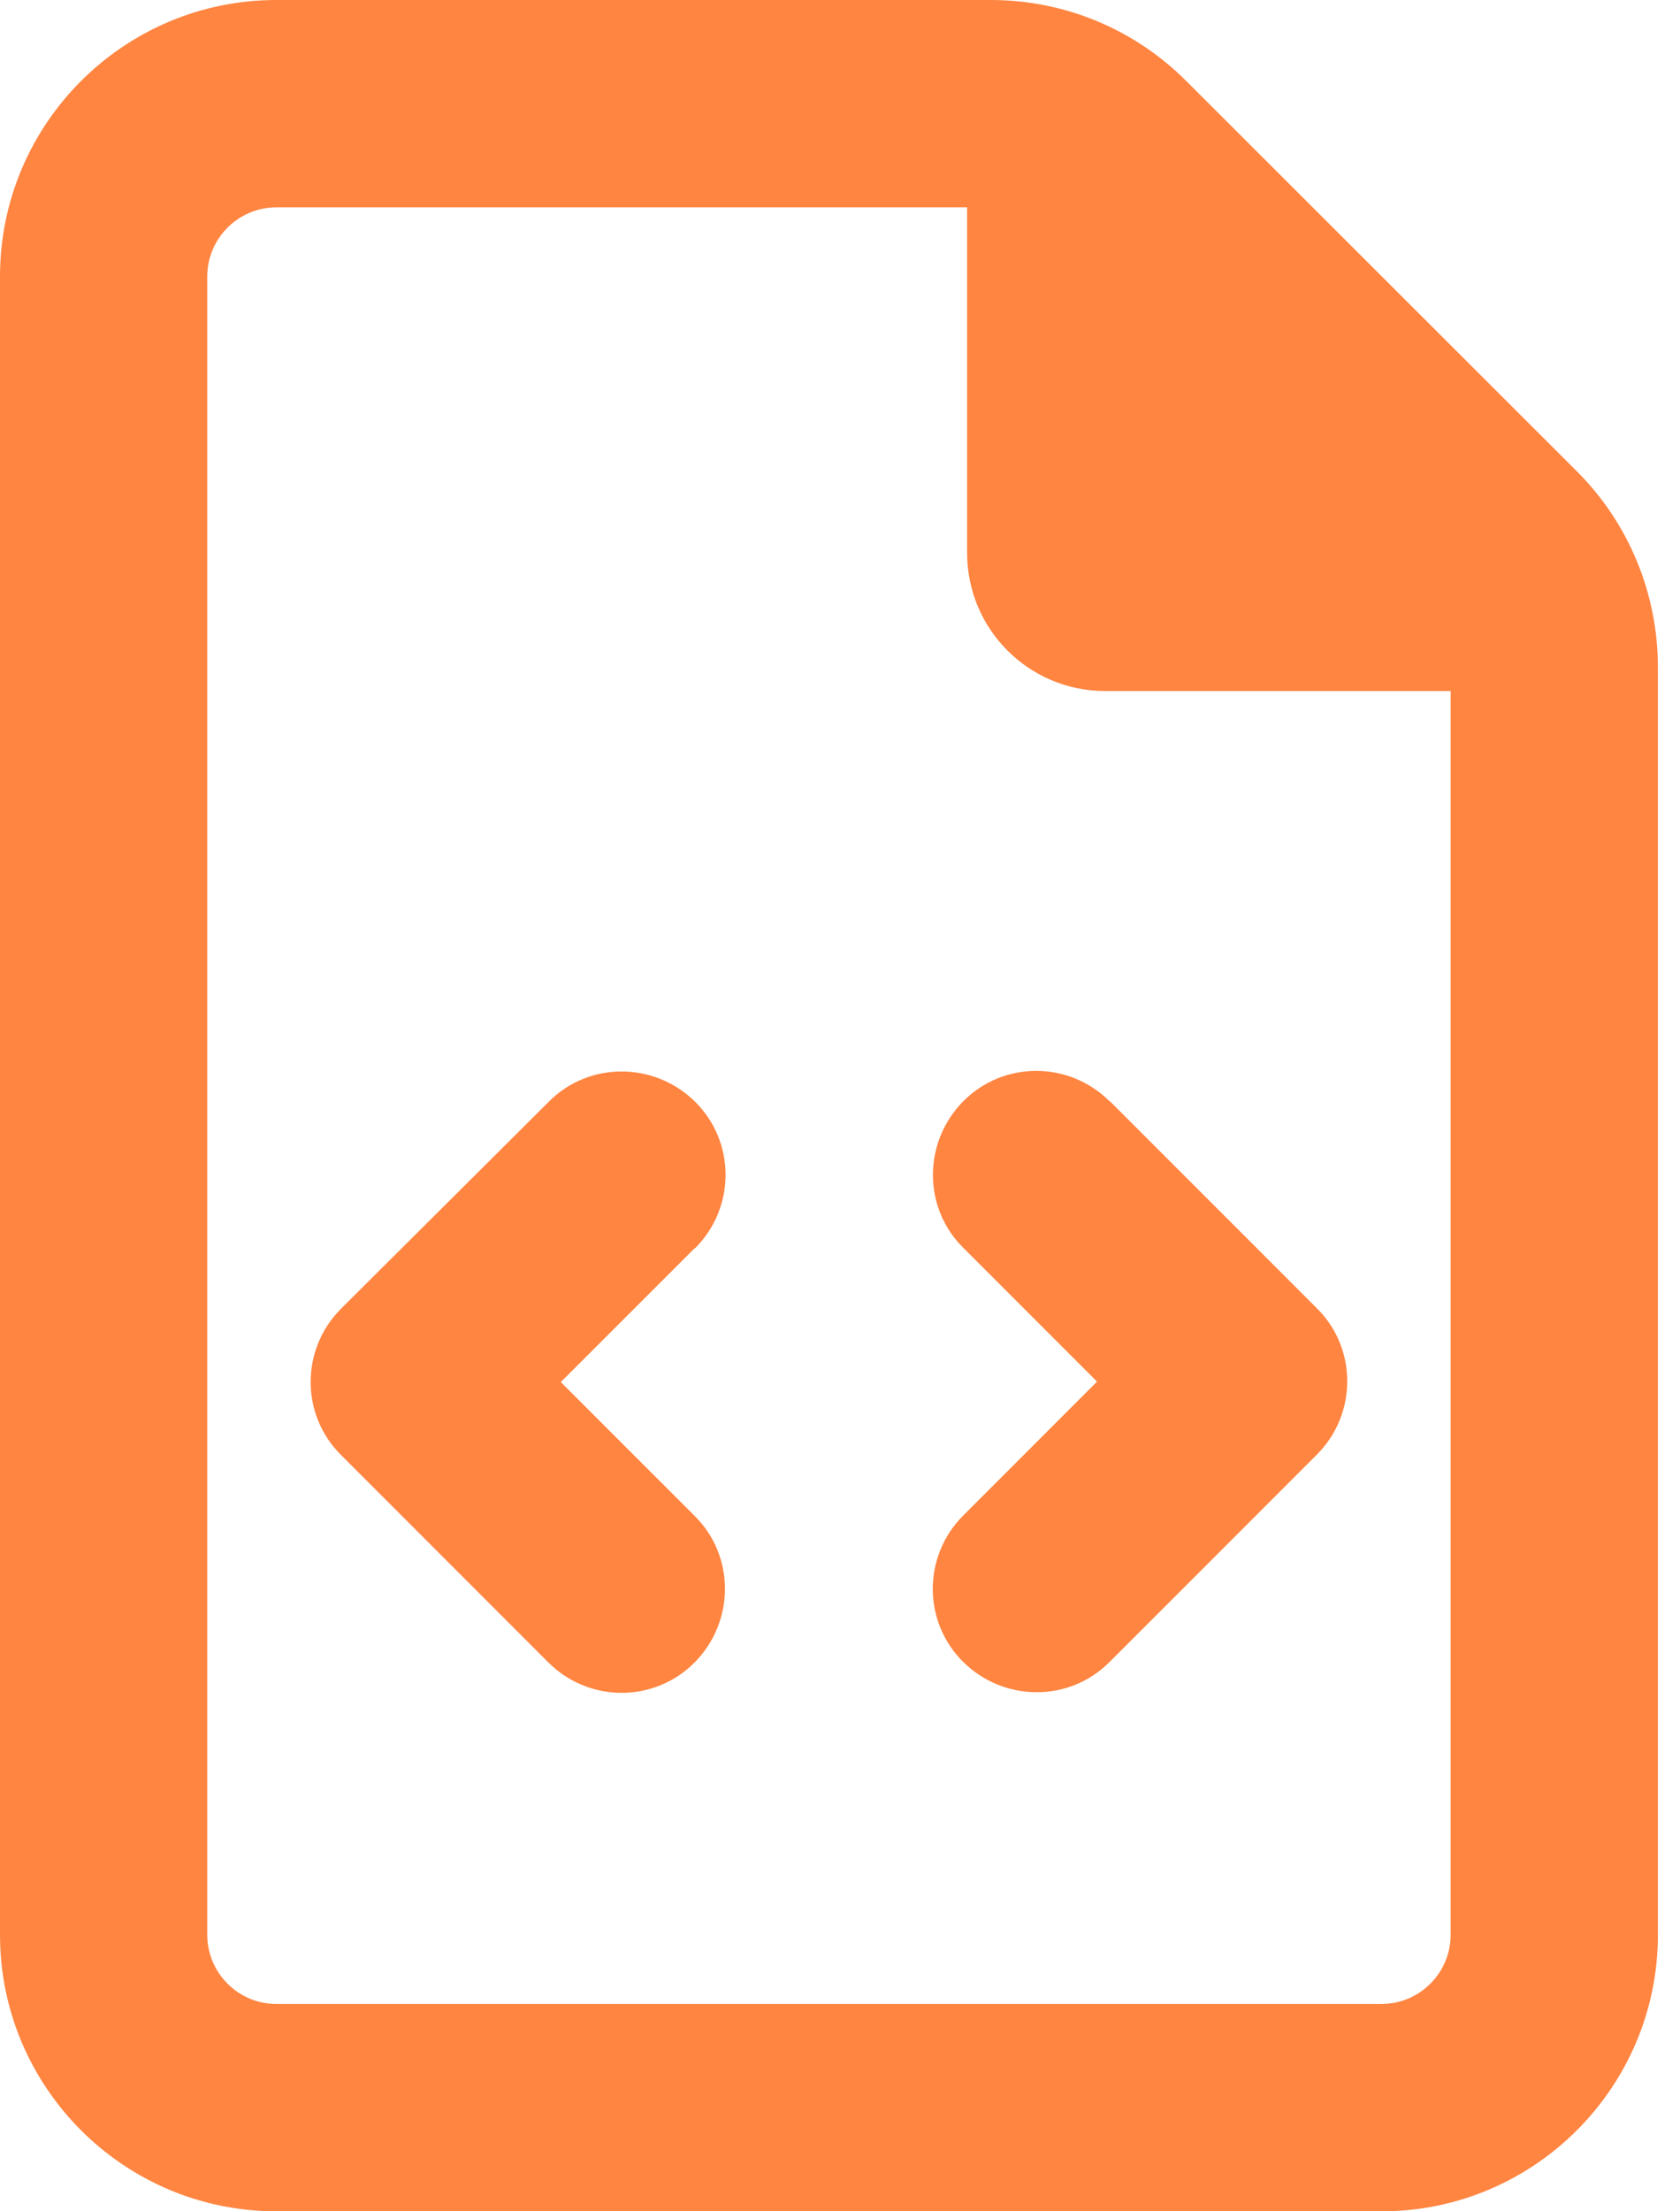 <svg xmlns="http://www.w3.org/2000/svg" width="38" height="50" viewBox="0 0 38 50" fill="none">
  <g clip-path="url(#clip0_2230_26743)">
    <path d="M6.25 45.312C5.391 45.312 4.688 44.609 4.688 43.75V6.25C4.688 5.391 5.391 4.688 6.25 4.688H21.875V12.5C21.875 14.229 23.271 15.625 25 15.625H32.812V43.75C32.812 44.609 32.109 45.312 31.25 45.312H6.25ZM6.25 0C2.803 0 0 2.803 0 6.25V43.75C0 47.197 2.803 50 6.25 50H31.25C34.697 50 37.5 47.197 37.5 43.75V15.088C37.5 13.428 36.846 11.836 35.674 10.664L26.826 1.826C25.654 0.654 24.072 0 22.412 0H6.25ZM15.723 28.223C16.641 27.305 16.641 25.82 15.723 24.912C14.805 24.004 13.32 23.994 12.412 24.912L7.715 29.59C6.797 30.508 6.797 31.992 7.715 32.9L12.402 37.588C13.32 38.506 14.805 38.506 15.713 37.588C16.621 36.67 16.631 35.185 15.713 34.277L12.685 31.25L15.713 28.223H15.723ZM25.098 24.902C24.18 23.984 22.695 23.984 21.787 24.902C20.879 25.82 20.869 27.305 21.787 28.213L24.814 31.24L21.787 34.268C20.869 35.185 20.869 36.67 21.787 37.578C22.705 38.486 24.189 38.496 25.098 37.578L29.785 32.891C30.703 31.973 30.703 30.488 29.785 29.58L25.098 24.893V24.902Z" fill="#FF8541"/>
  </g>
  <defs>
    <clipPath id="clip0_2230_26743">
      <rect width="37.5" height="50" fill="white"/>
    </clipPath>
  </defs>
</svg>
